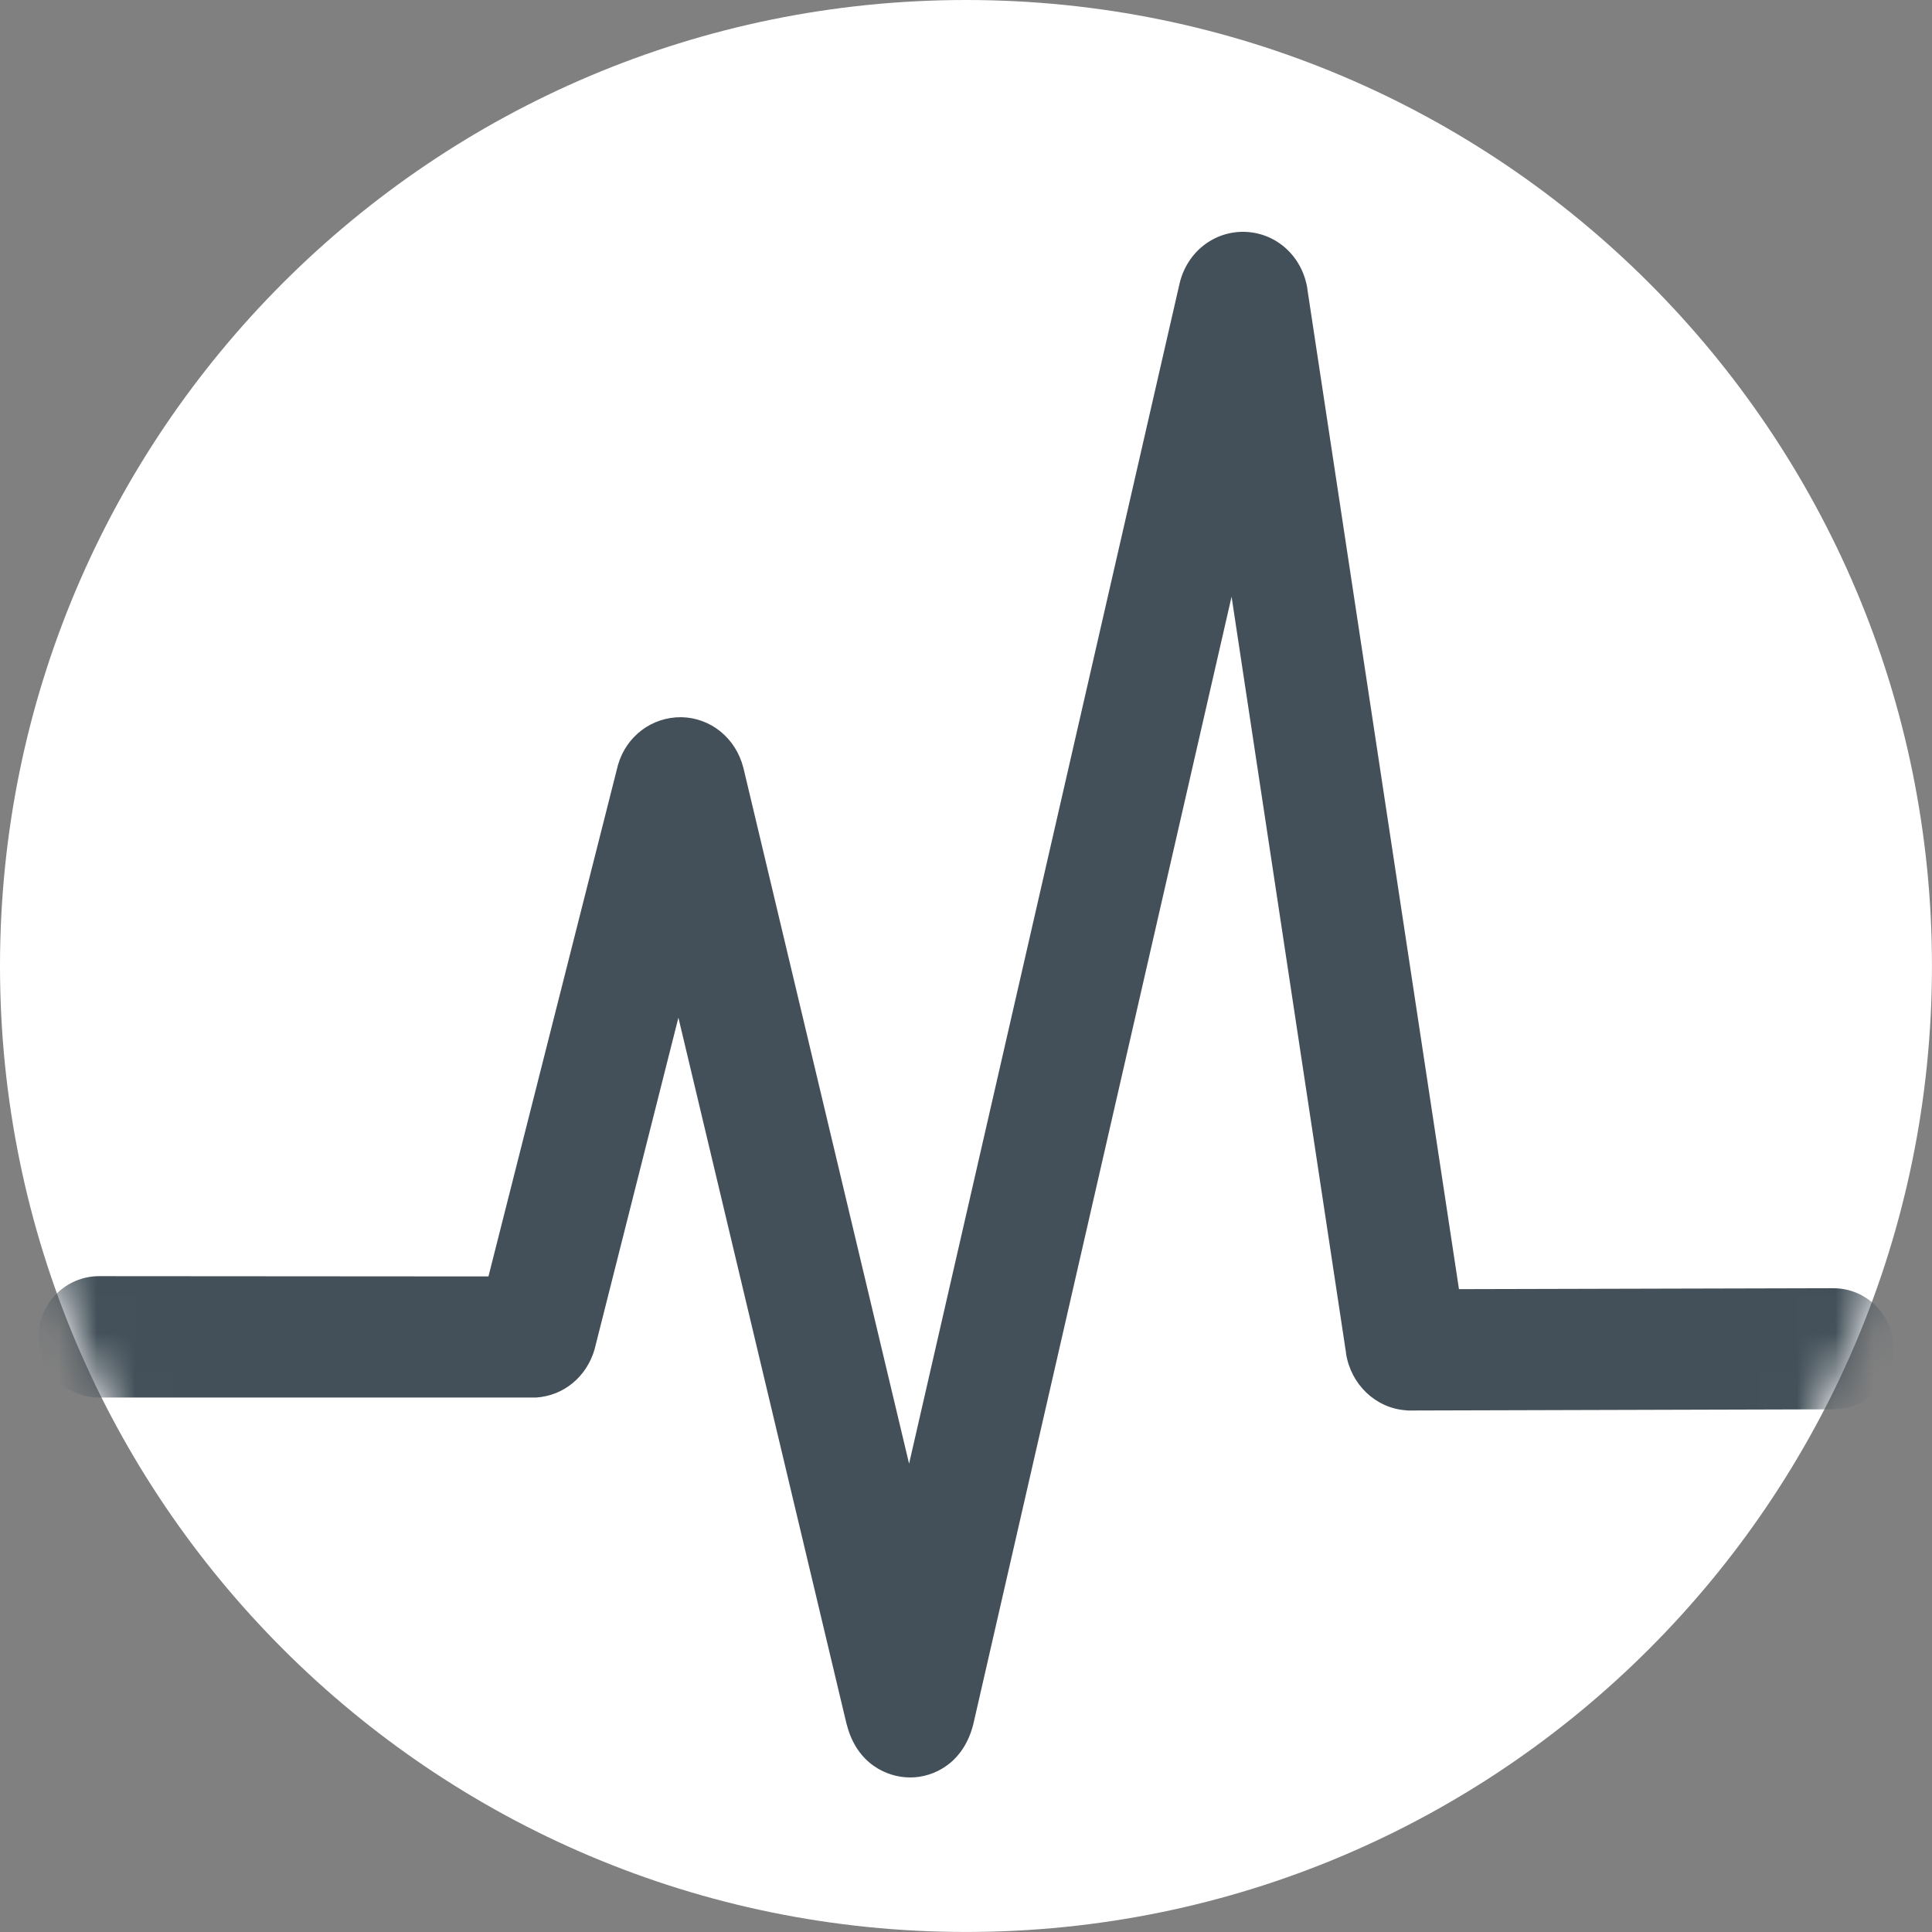 <svg xmlns="http://www.w3.org/2000/svg" width="50" height="50" viewBox="0 0 50 50" fill="none">
  <rect x="0" y="0" width="50" height="50" fill="#808080" stroke="none"/>
  <g clip-path="url(#clip0_5621_5974)">
    <path d="M25 49.999C38.807 49.999 49.999 38.807 49.999 25C49.999 11.193 38.807 0 25 0C11.193 0 0 11.193 0 25C0 38.807 11.193 49.999 25 49.999Z" fill="white"/>
    <mask id="mask0_5621_5974" style="mask-type:alpha" maskUnits="userSpaceOnUse" x="0" y="0" width="50" height="50">
      <path d="M25 49.999C38.807 49.999 49.999 38.807 49.999 25C49.999 11.193 38.807 0 25 0C11.193 0 0 11.193 0 25C0 38.807 11.193 49.999 25 49.999Z" fill="white"/>
    </mask>
    <g mask="url(#mask0_5621_5974)">
      <path d="M47.445 33.339L37.758 33.363L33.835 7.486V7.471C33.702 6.634 33.038 6.033 32.233 6.001C31.428 5.97 30.724 6.517 30.529 7.33L23.527 37.88L19.245 19.897L19.237 19.866C19.041 19.1 18.393 18.576 17.635 18.561C16.877 18.553 16.212 19.045 15.994 19.795L15.986 19.826L12.641 33.034L2.563 33.027C1.703 33.027 1 33.73 1 34.597C1 35.457 1.703 36.168 2.563 36.168H13.876C14.587 36.121 15.173 35.637 15.384 34.934L15.392 34.902L17.557 26.337L21.909 44.617L21.917 44.64C22.175 45.648 22.957 46 23.55 46H23.566C24.16 46 24.942 45.633 25.192 44.609L31.873 15.442L34.835 35.012V35.027C34.96 35.825 35.593 36.434 36.367 36.497L36.437 36.504L47.445 36.473C48.304 36.473 49.008 35.77 49 34.902C49.008 34.035 48.304 33.339 47.445 33.339Z" fill="#435059"/>
    </g>
  </g>
  <defs>
    <clipPath id="clip0_5621_5974">
      <rect width="50" height="50" fill="white"/>
    </clipPath>
  </defs>
</svg>